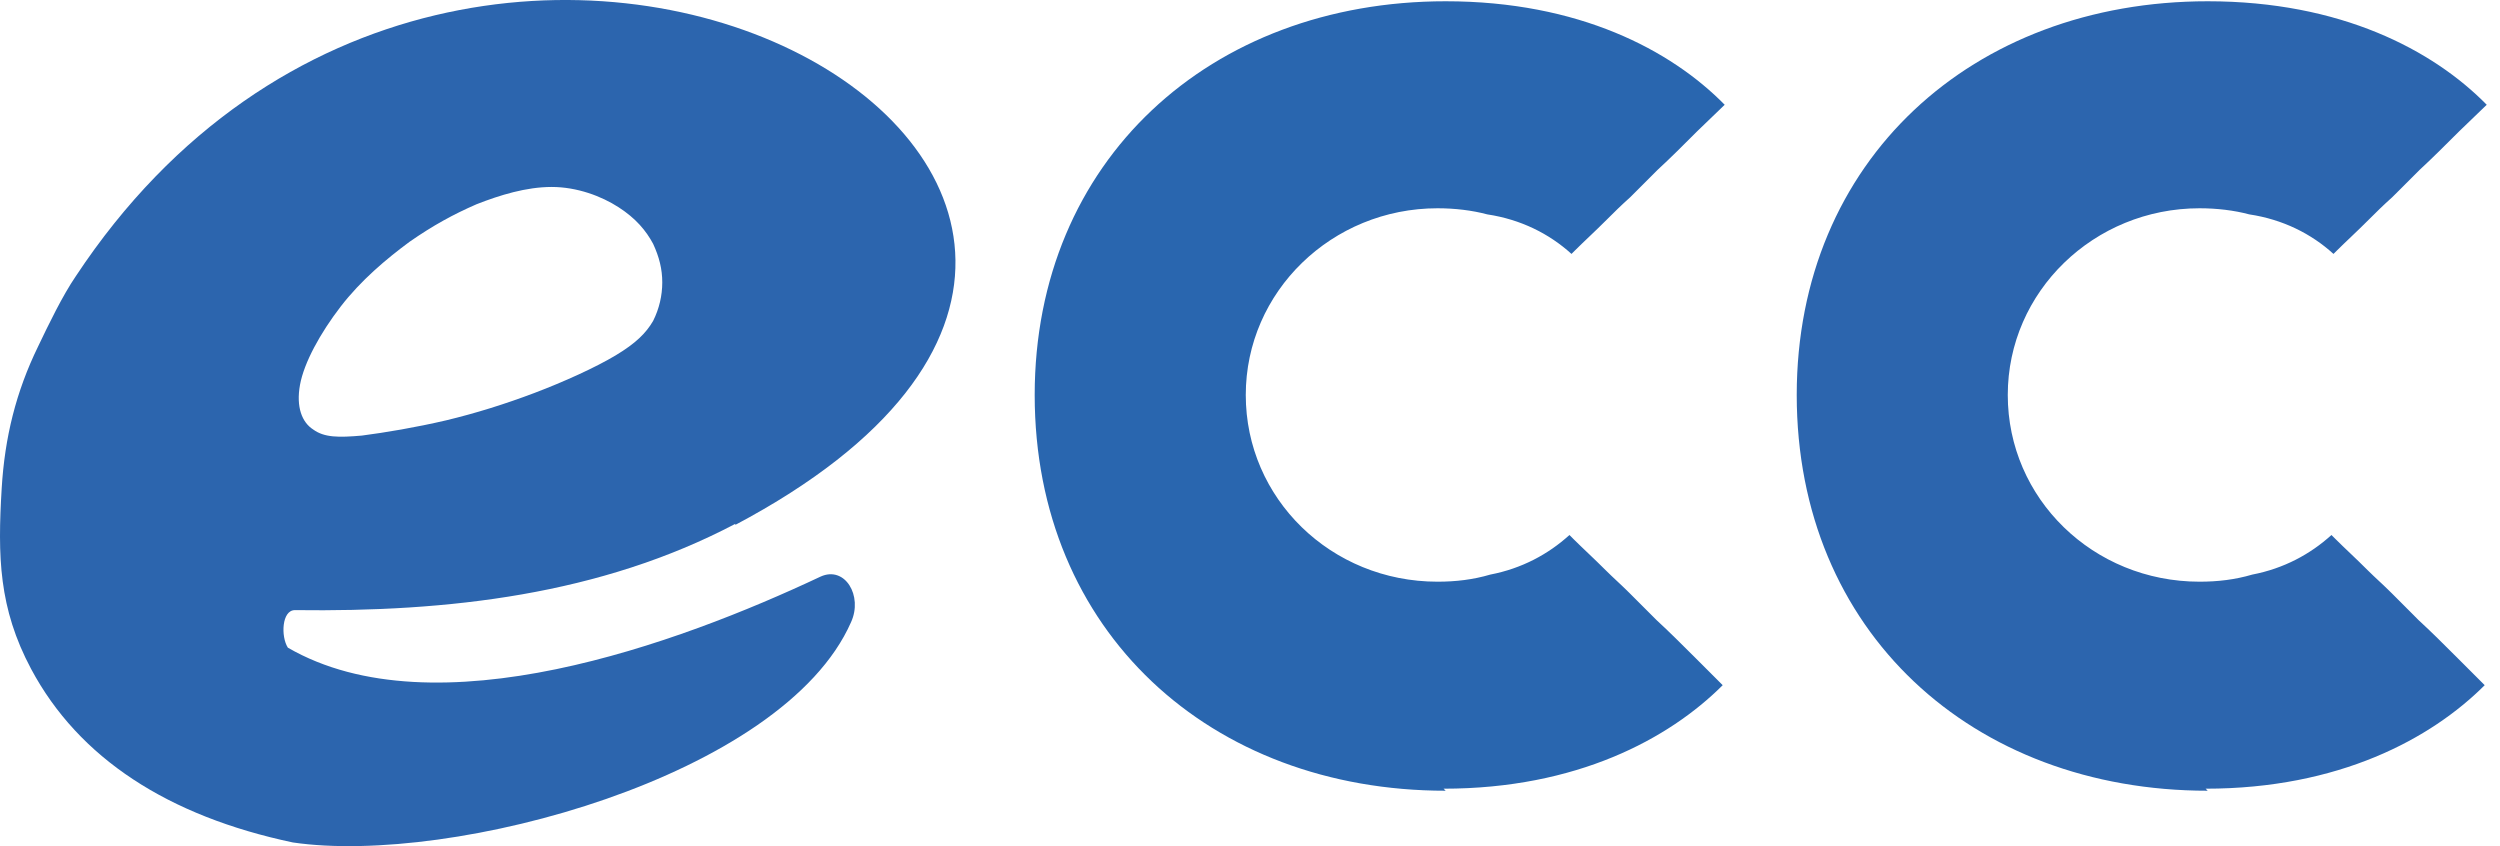 <svg width="65" height="22" viewBox="0 0 65 22" fill="none" xmlns="http://www.w3.org/2000/svg">
<path fill-rule="evenodd" clip-rule="evenodd" d="M19.118 13.62C15.609 15.467 11.652 15.915 7.668 15.863C7.325 15.863 7.299 16.549 7.484 16.839C11.309 19.055 17.641 16.733 21.334 14.992C21.968 14.702 22.442 15.493 22.126 16.179C20.358 20.189 11.758 22.511 7.615 21.904C4.37 21.218 2.049 19.715 0.809 17.393C-0.035 15.81 -0.062 14.464 0.044 12.697C0.123 11.378 0.413 10.191 0.993 9.003C1.257 8.449 1.627 7.684 1.97 7.183C12.259 -8.383 35.607 4.914 19.118 13.647V13.62ZM8.855 7.974C9.383 7.288 10.043 6.734 10.649 6.286C11.256 5.864 11.784 5.574 12.391 5.31C12.998 5.072 13.683 4.861 14.343 4.861C15.002 4.861 15.636 5.099 16.084 5.389C16.533 5.679 16.797 5.996 16.981 6.339C17.14 6.682 17.219 6.998 17.219 7.341C17.219 7.684 17.14 8.027 16.981 8.344C16.797 8.66 16.533 8.924 16.005 9.241C15.477 9.557 14.66 9.927 13.895 10.217C13.129 10.507 12.364 10.745 11.599 10.929C10.808 11.114 10.016 11.246 9.409 11.325C8.803 11.378 8.433 11.378 8.143 11.167C7.853 10.982 7.695 10.586 7.8 10.006C7.906 9.425 8.328 8.66 8.855 7.974Z" fill="#2C65AE"/>
<path fill-rule="evenodd" clip-rule="evenodd" d="M37.534 20.506C40.99 20.506 43.391 19.213 44.79 17.815L44.104 17.129C43.734 16.76 43.391 16.417 43.075 16.127C42.811 15.863 42.574 15.625 42.362 15.414C42.151 15.203 41.94 15.018 41.756 14.834C41.439 14.517 41.149 14.253 40.911 14.016L40.806 13.91C40.252 14.412 39.566 14.781 38.748 14.939C38.3 15.071 37.851 15.124 37.376 15.124C34.606 15.124 32.39 12.961 32.39 10.27C32.39 7.579 34.632 5.415 37.376 5.415C37.825 5.415 38.273 5.468 38.669 5.574C39.539 5.705 40.278 6.075 40.859 6.602L40.938 6.523C41.175 6.286 41.465 6.022 41.782 5.705C41.967 5.521 42.151 5.336 42.389 5.125C42.6 4.914 42.837 4.676 43.101 4.413C43.418 4.122 43.761 3.78 44.13 3.41L44.842 2.724C43.444 1.3 41.043 0.033 37.587 0.033C31.466 0.033 26.902 4.175 26.902 10.27C26.902 16.417 31.466 20.559 37.587 20.559L37.534 20.506Z" fill="#2966AF"/>
<path fill-rule="evenodd" clip-rule="evenodd" d="M57.347 20.506C60.803 20.506 63.204 19.213 64.602 17.815L63.916 17.129C63.547 16.76 63.204 16.417 62.887 16.127C62.623 15.863 62.386 15.625 62.175 15.414C61.964 15.203 61.753 15.018 61.568 14.834C61.252 14.517 60.961 14.253 60.724 14.016L60.618 13.91C60.064 14.412 59.378 14.781 58.56 14.939C58.112 15.071 57.663 15.124 57.189 15.124C54.419 15.124 52.202 12.961 52.202 10.27C52.202 7.579 54.445 5.415 57.189 5.415C57.637 5.415 58.086 5.468 58.481 5.574C59.352 5.705 60.091 6.075 60.671 6.602L60.75 6.523C60.988 6.286 61.278 6.022 61.594 5.705C61.779 5.521 61.964 5.336 62.201 5.125C62.412 4.914 62.65 4.676 62.914 4.413C63.23 4.122 63.573 3.78 63.943 3.41L64.655 2.724C63.257 1.3 60.856 0.033 57.4 0.033C51.279 0.033 46.715 4.175 46.715 10.27C46.715 16.417 51.279 20.559 57.4 20.559L57.347 20.506Z" fill="#2C65AE"/>
</svg>
